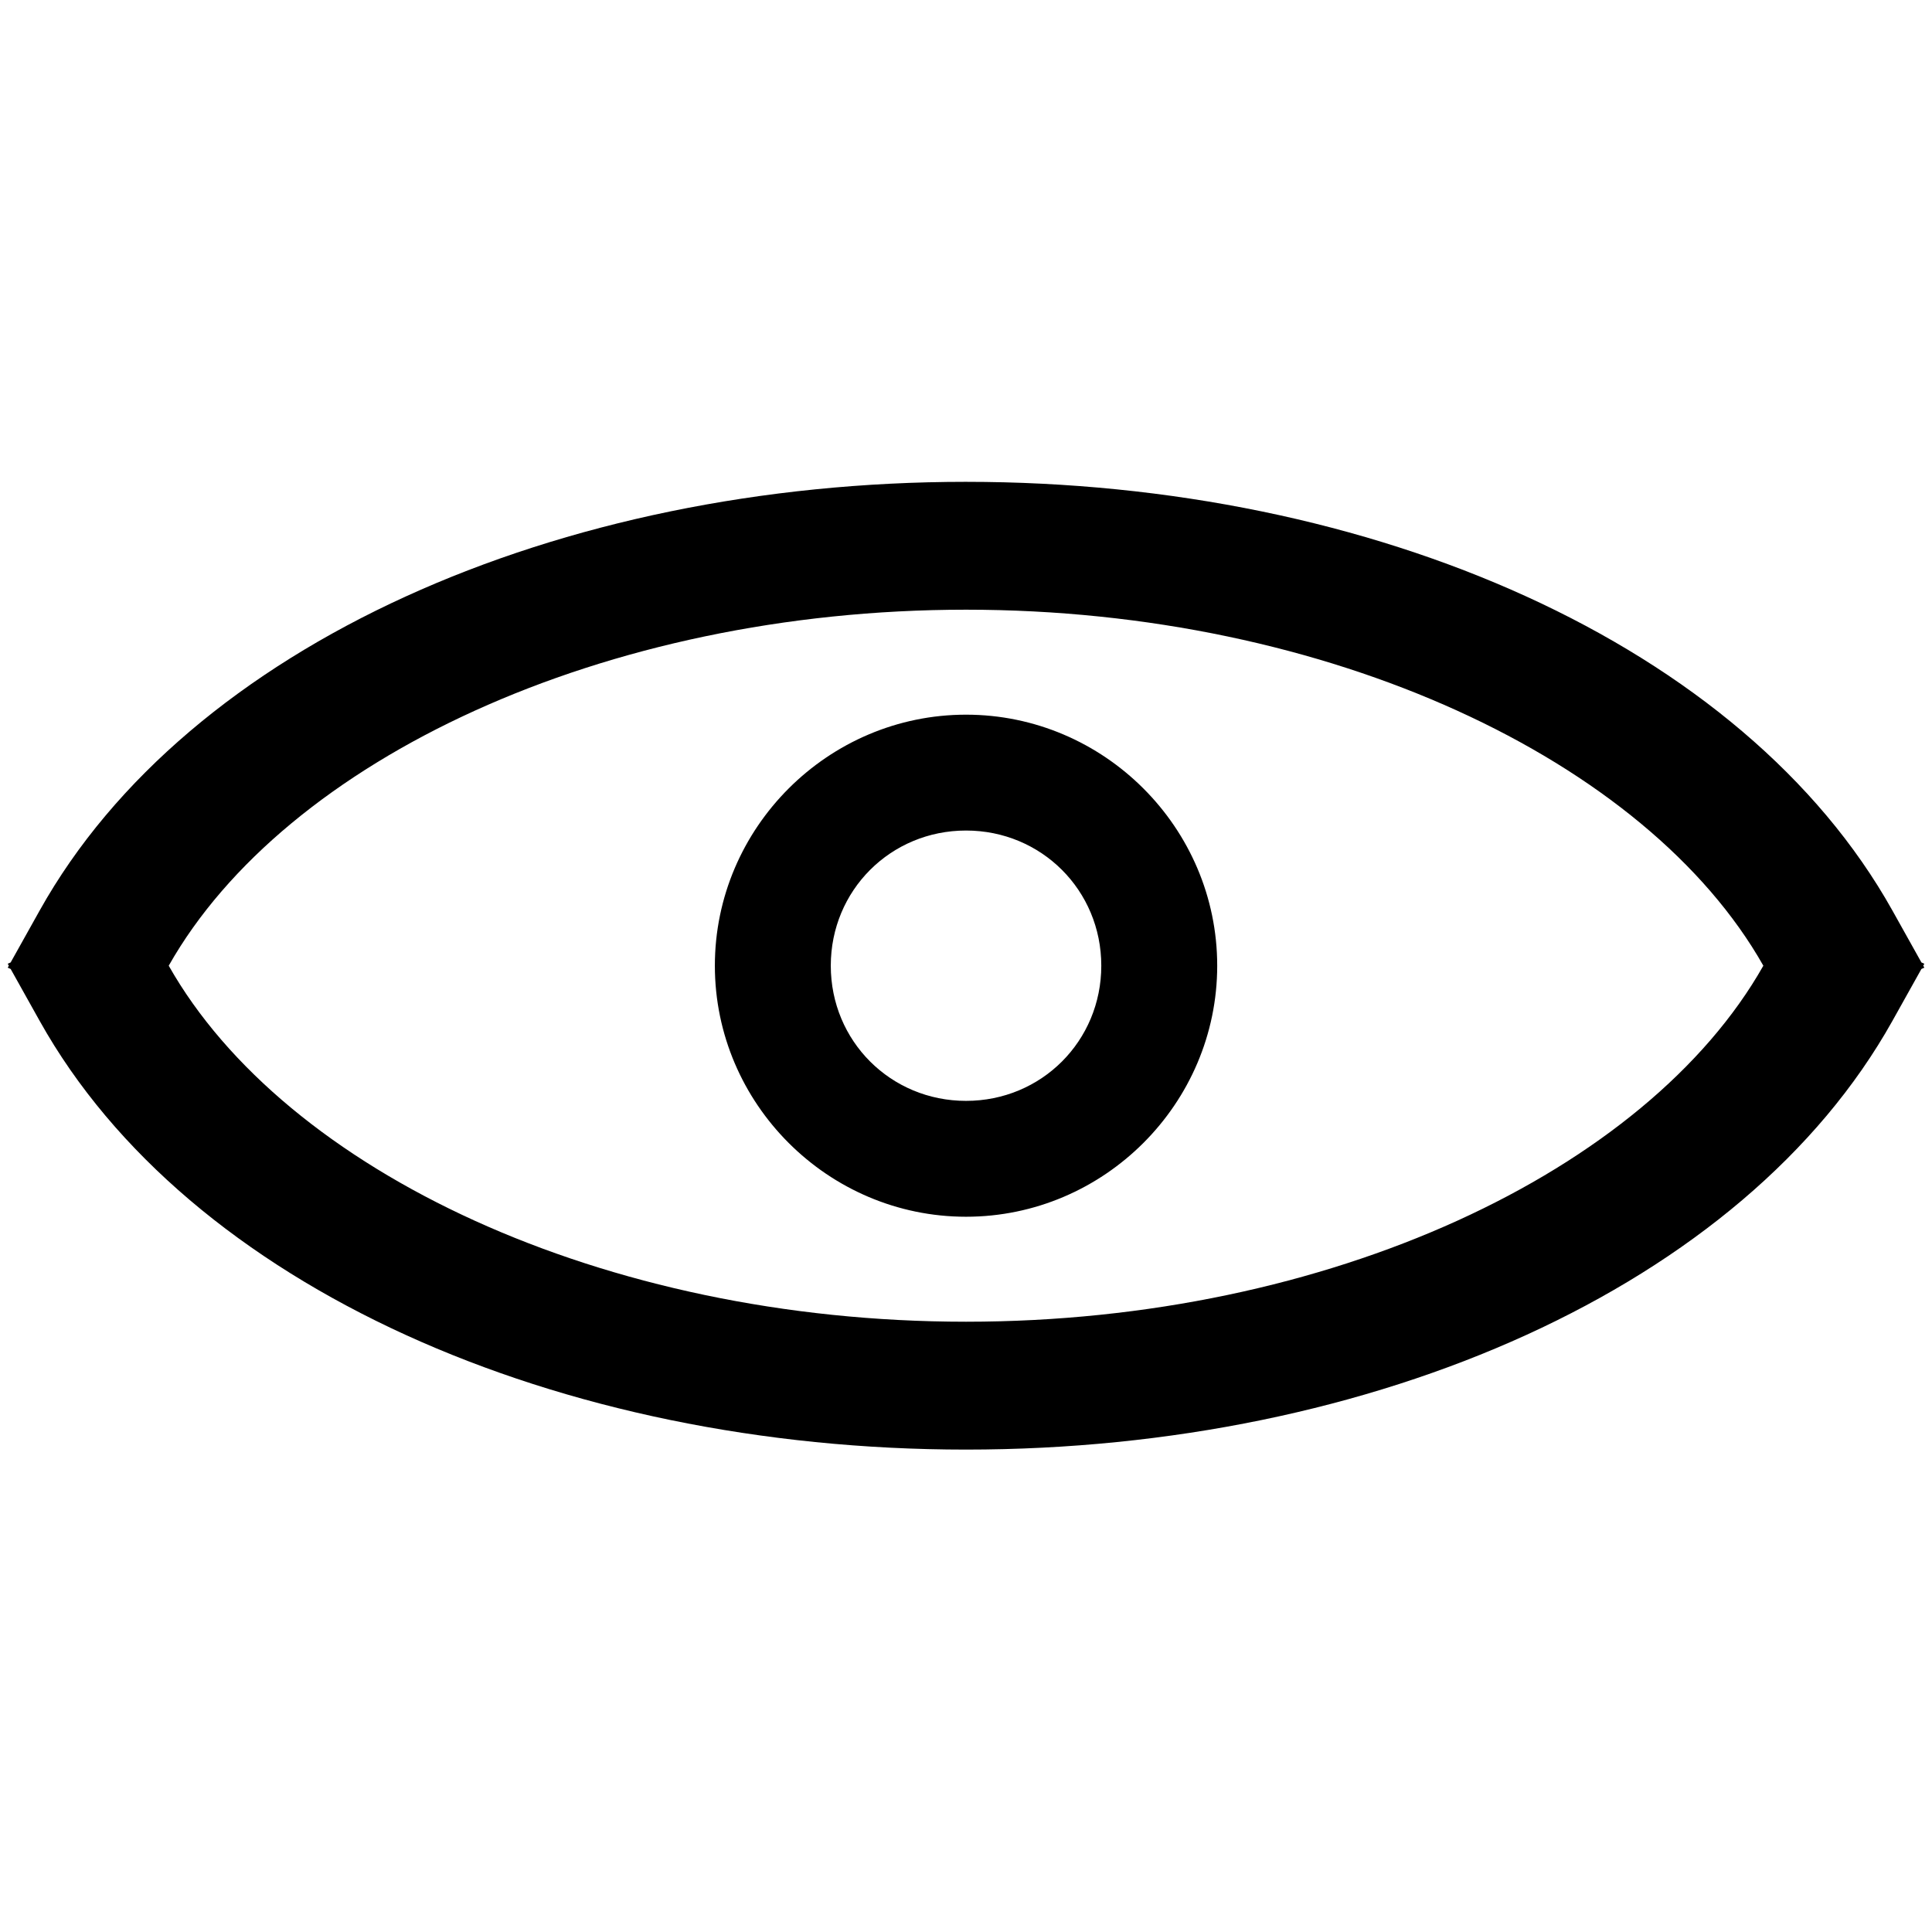 <?xml version="1.0" encoding="UTF-8"?>
<svg version="1.1" viewBox="0 0 1000 1000" xmlns="http://www.w3.org/2000/svg" xmlns:cc="http://creativecommons.org/ns#" xmlns:dc="http://purl.org/dc/elements/1.1/" xmlns:rdf="http://www.w3.org/1999/02/22-rdf-syntax-ns#">
  <path transform="matrix(.625 0 0 .559 89.55 193.7)" d="m656.75 99.628c-337.49 2e-6 -644.15 150.79-767.16 396.9l-24.054 48.126-2.409 1.205 0.903 1.809-0.906 1.816 2.419 1.208 24.051 48.122c123.01 246.12 429.66 396.9 767.16 396.9 337.49-1e-5 644.15-150.79 767.16-396.9l24.051-48.122 2.416-1.208-0.906-1.812 0.906-1.812-2.416-1.208-24.051-48.122c-123.01-246.12-429.67-396.9-767.16-396.9zm0 118.4c300.59 1e-5 563.99 139.4 660.3 329.64-96.307 190.25-359.7 329.65-660.3 329.65-300.6-1e-5 -563.99-139.4-660.3-329.65 96.308-190.24 359.71-329.64 660.3-329.64zm0 97.202c-114.31 0-208.01 104.7-208.01 232.44 0 127.74 93.698 232.44 208.01 232.44 114.31 0 208.01-104.7 208.01-232.44 0-127.74-93.698-232.44-208.01-232.44zm0 107.28c62.427 0 112.01 55.401 112.01 125.16 0 69.759-49.578 125.16-112.01 125.16-62.427 0-112.01-55.401-112.01-125.16 0-69.759 49.578-125.16 112.01-125.16z" stroke-linecap="square" style="-inkscape-stroke:none;paint-order:markers fill stroke"/>
</svg>
